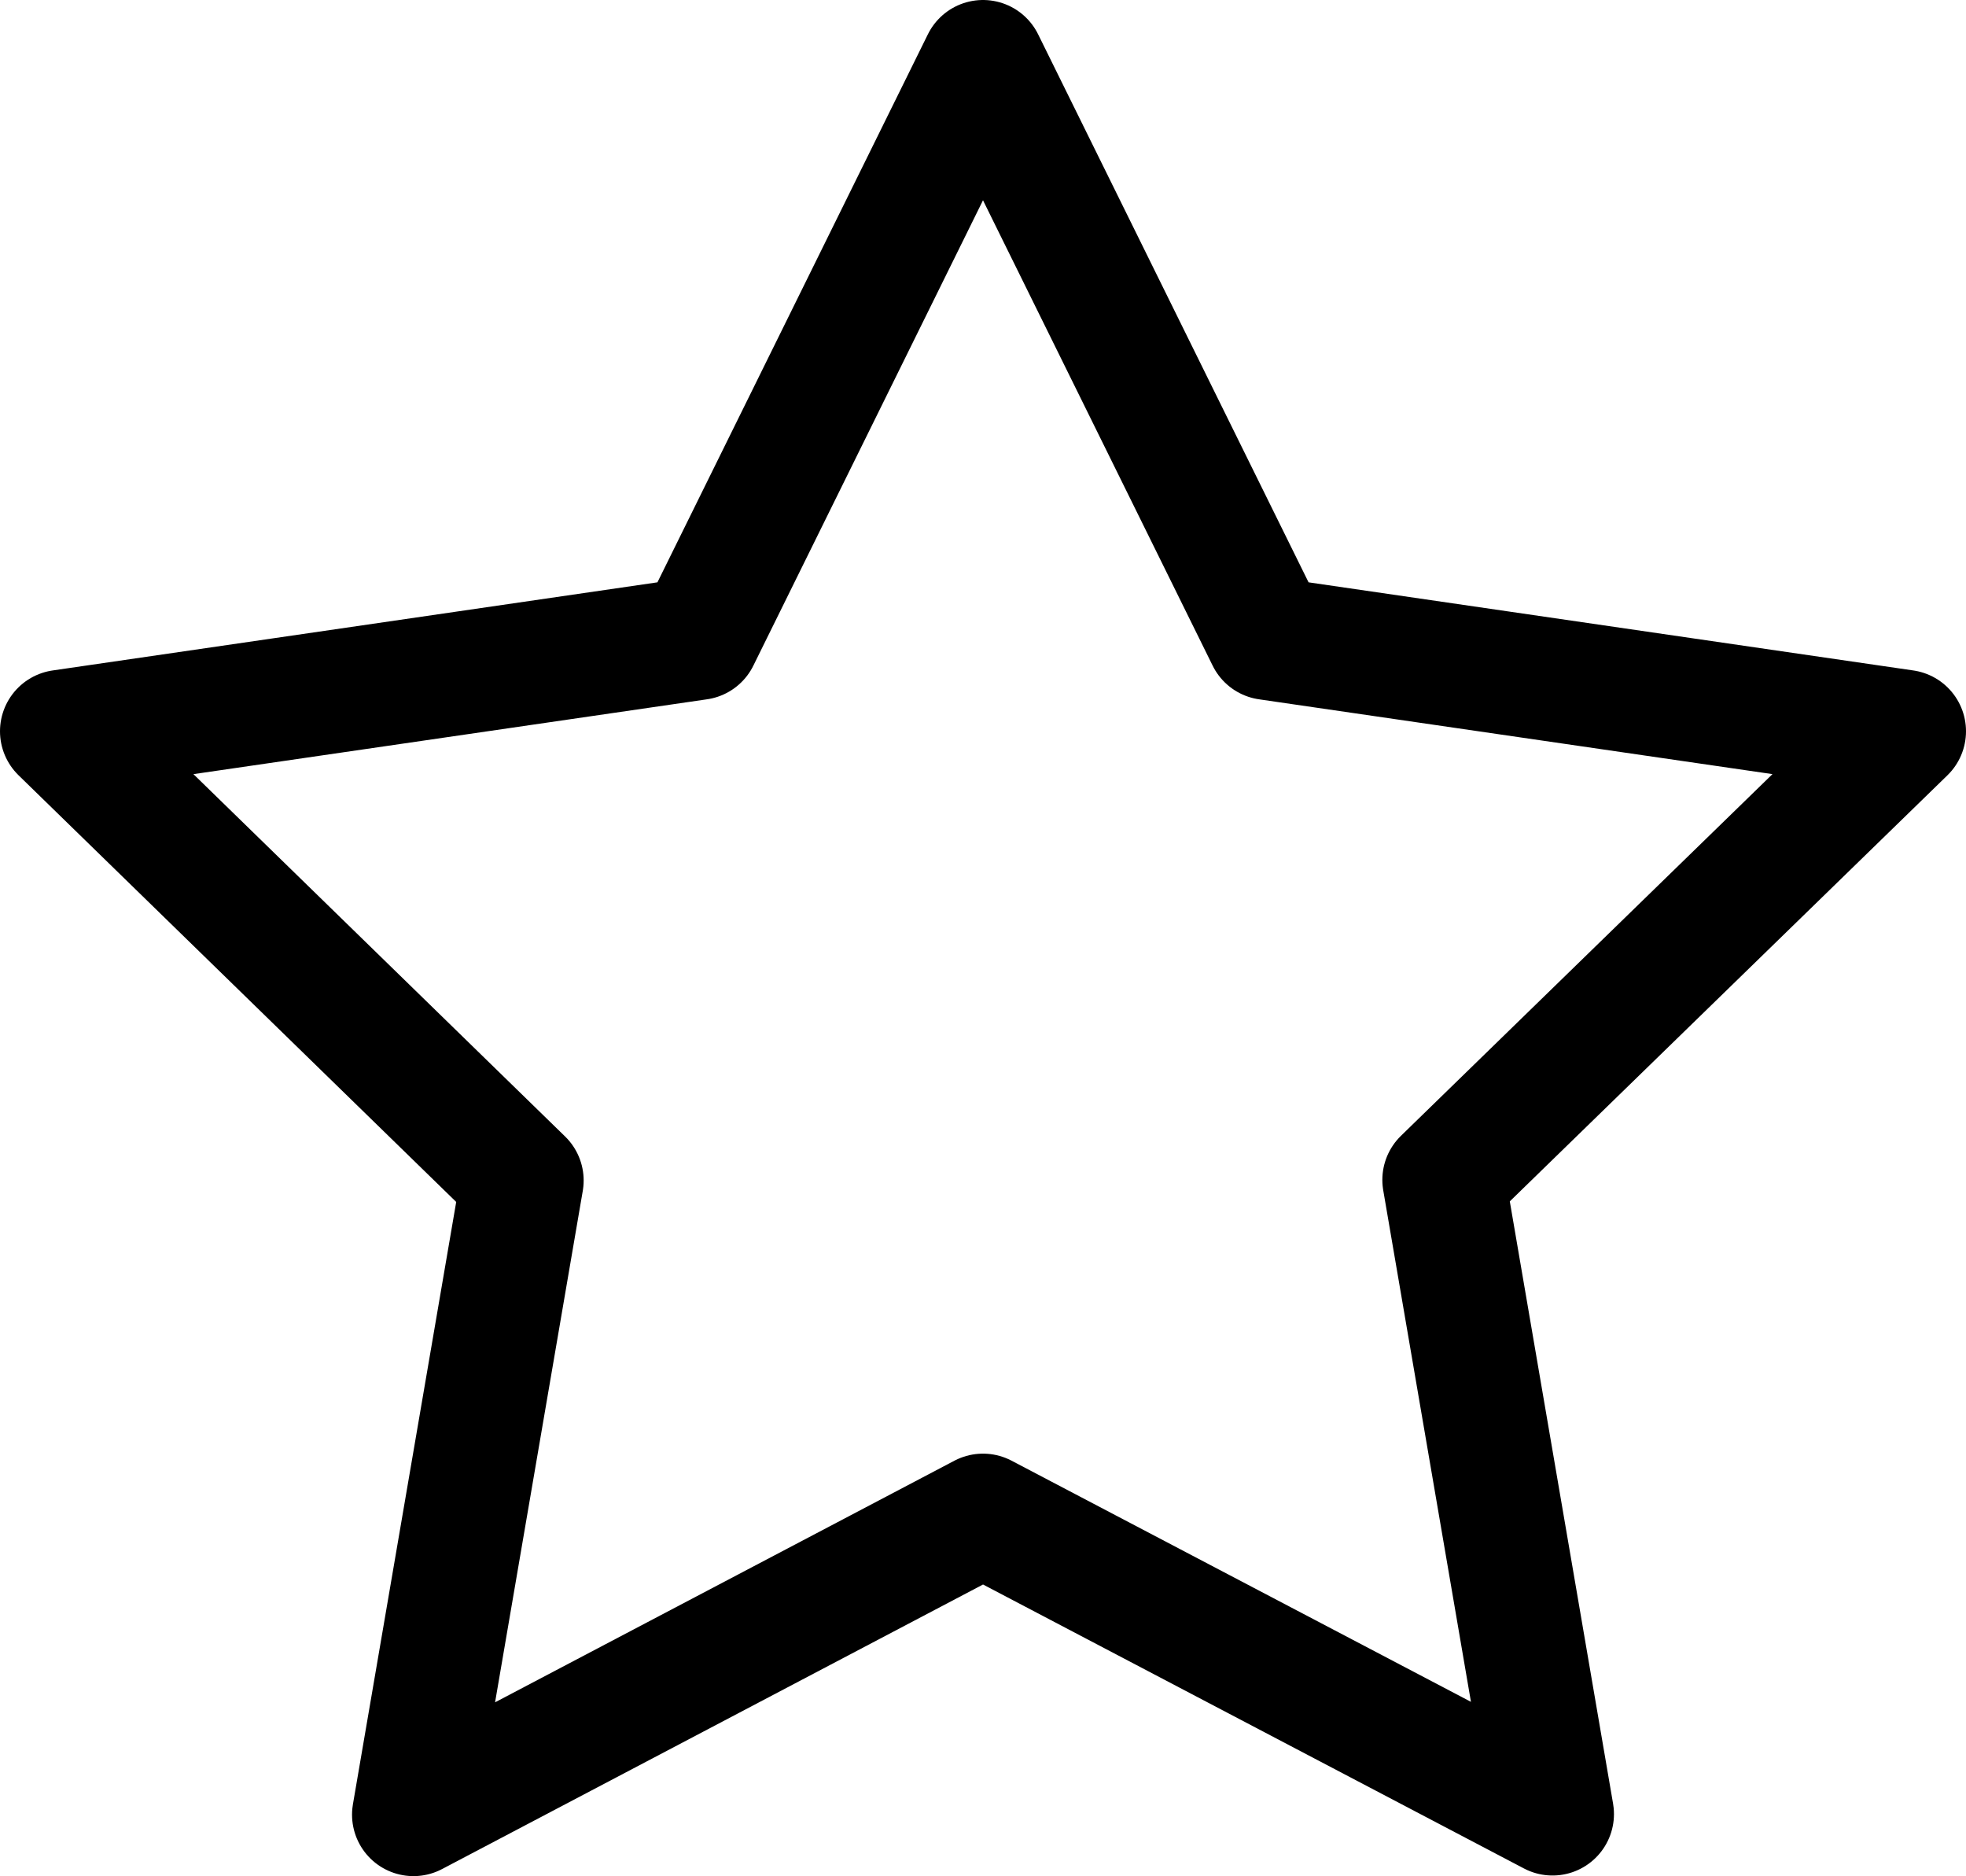 <svg xmlns="http://www.w3.org/2000/svg" width="32" height="30.53" viewBox="0 0 32 30.53">
  <path id="Icon_feather-star" data-name="Icon feather-star" d="M18,3l4.635,9.39L33,13.9l-7.5,7.3,1.77,10.32L18,26.655,8.73,31.53,10.5,21.21,3,13.9,13.365,12.39Z" transform="translate(-2 -2)" fill="none" stroke="#000" stroke-linecap="round" stroke-linejoin="round" stroke-width="2"/>
</svg>
